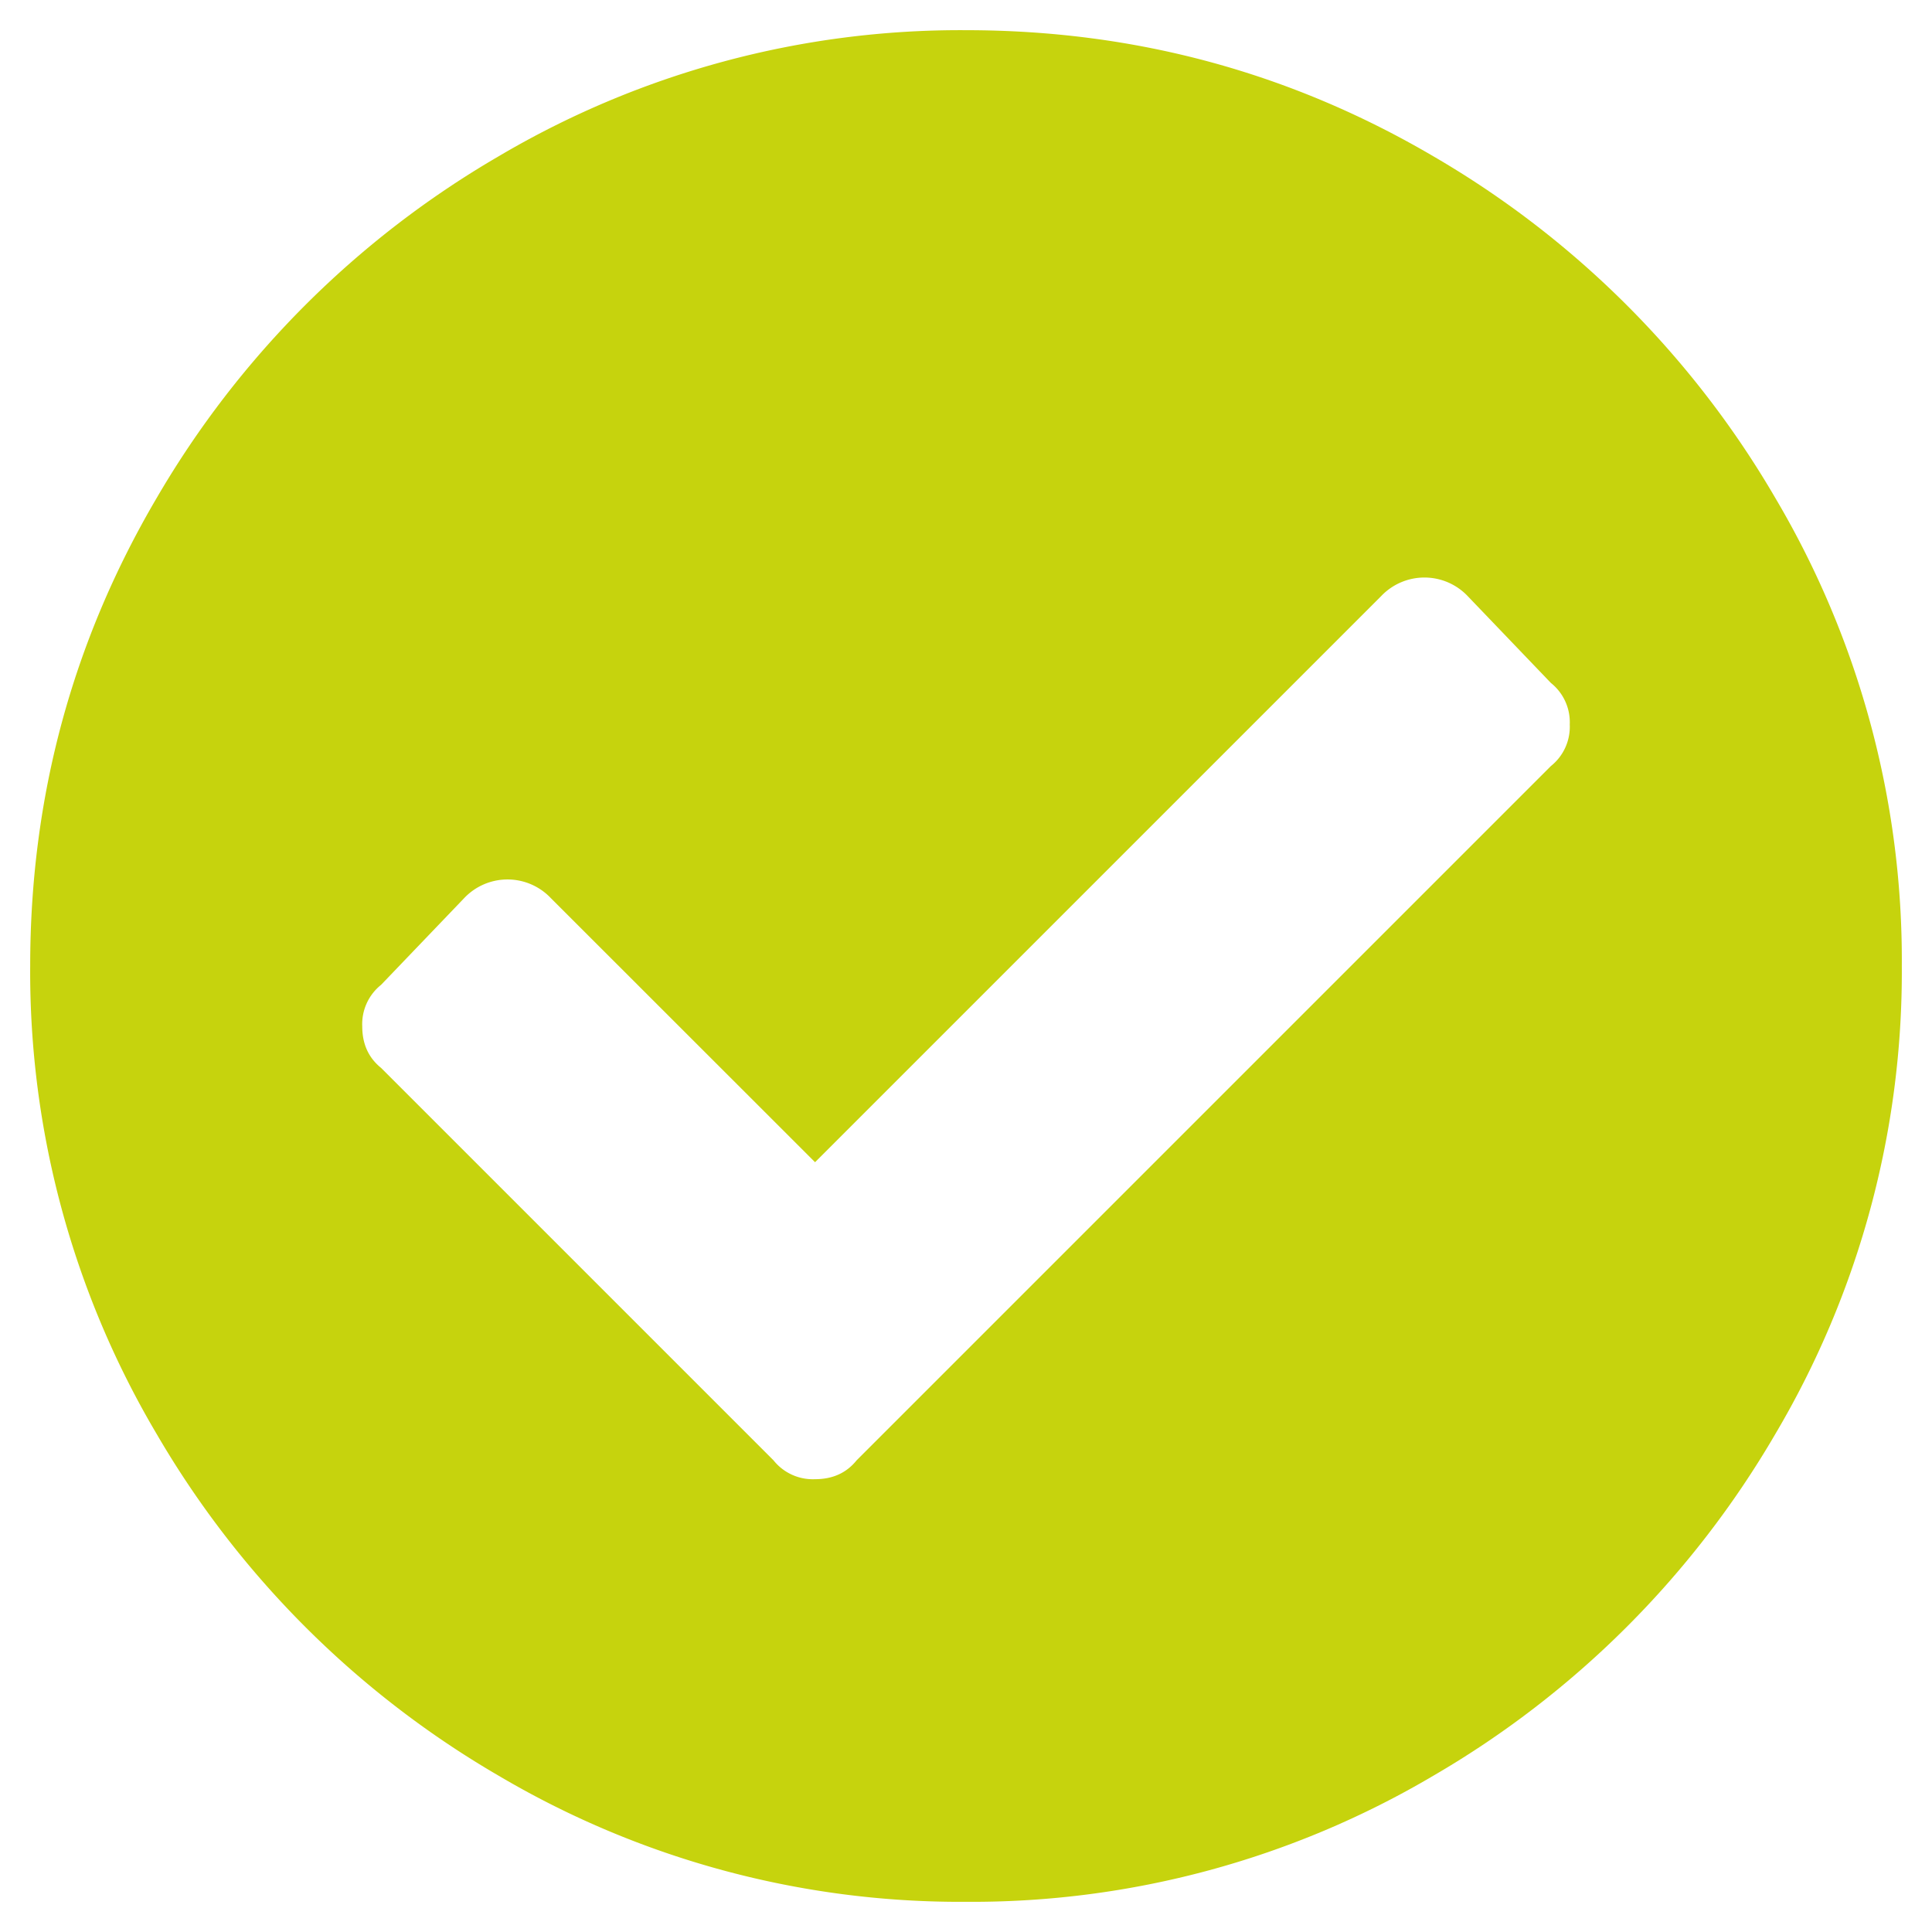 <svg width="16" height="16" xmlns="http://www.w3.org/2000/svg"><path d="M15.75 8a7.513 7.513 0 0 1-1.047 3.875 7.831 7.831 0 0 1-2.828 2.828A7.513 7.513 0 0 1 8 15.75a7.513 7.513 0 0 1-3.875-1.047 7.831 7.831 0 0 1-2.828-2.828A7.513 7.513 0 0 1 .25 8c0-1.396.349-2.687 1.047-3.875a7.831 7.831 0 0 1 2.828-2.828A7.513 7.513 0 0 1 8 .25c1.396 0 2.687.349 3.875 1.047a7.831 7.831 0 0 1 2.828 2.828A7.513 7.513 0 0 1 15.75 8zm-8.656 4.094l5.75-5.75A.416.416 0 0 0 13 6a.416.416 0 0 0-.156-.344l-.688-.718a.494.494 0 0 0-.719 0L6.75 9.625 4.562 7.438a.494.494 0 0 0-.718 0l-.688.718A.416.416 0 0 0 3 8.5c0 .146.052.26.156.344l3.25 3.25a.416.416 0 0 0 .344.156c.146 0 .26-.052.344-.156z" fill="#C6D30D" fill-rule="nonzero"/></svg>
